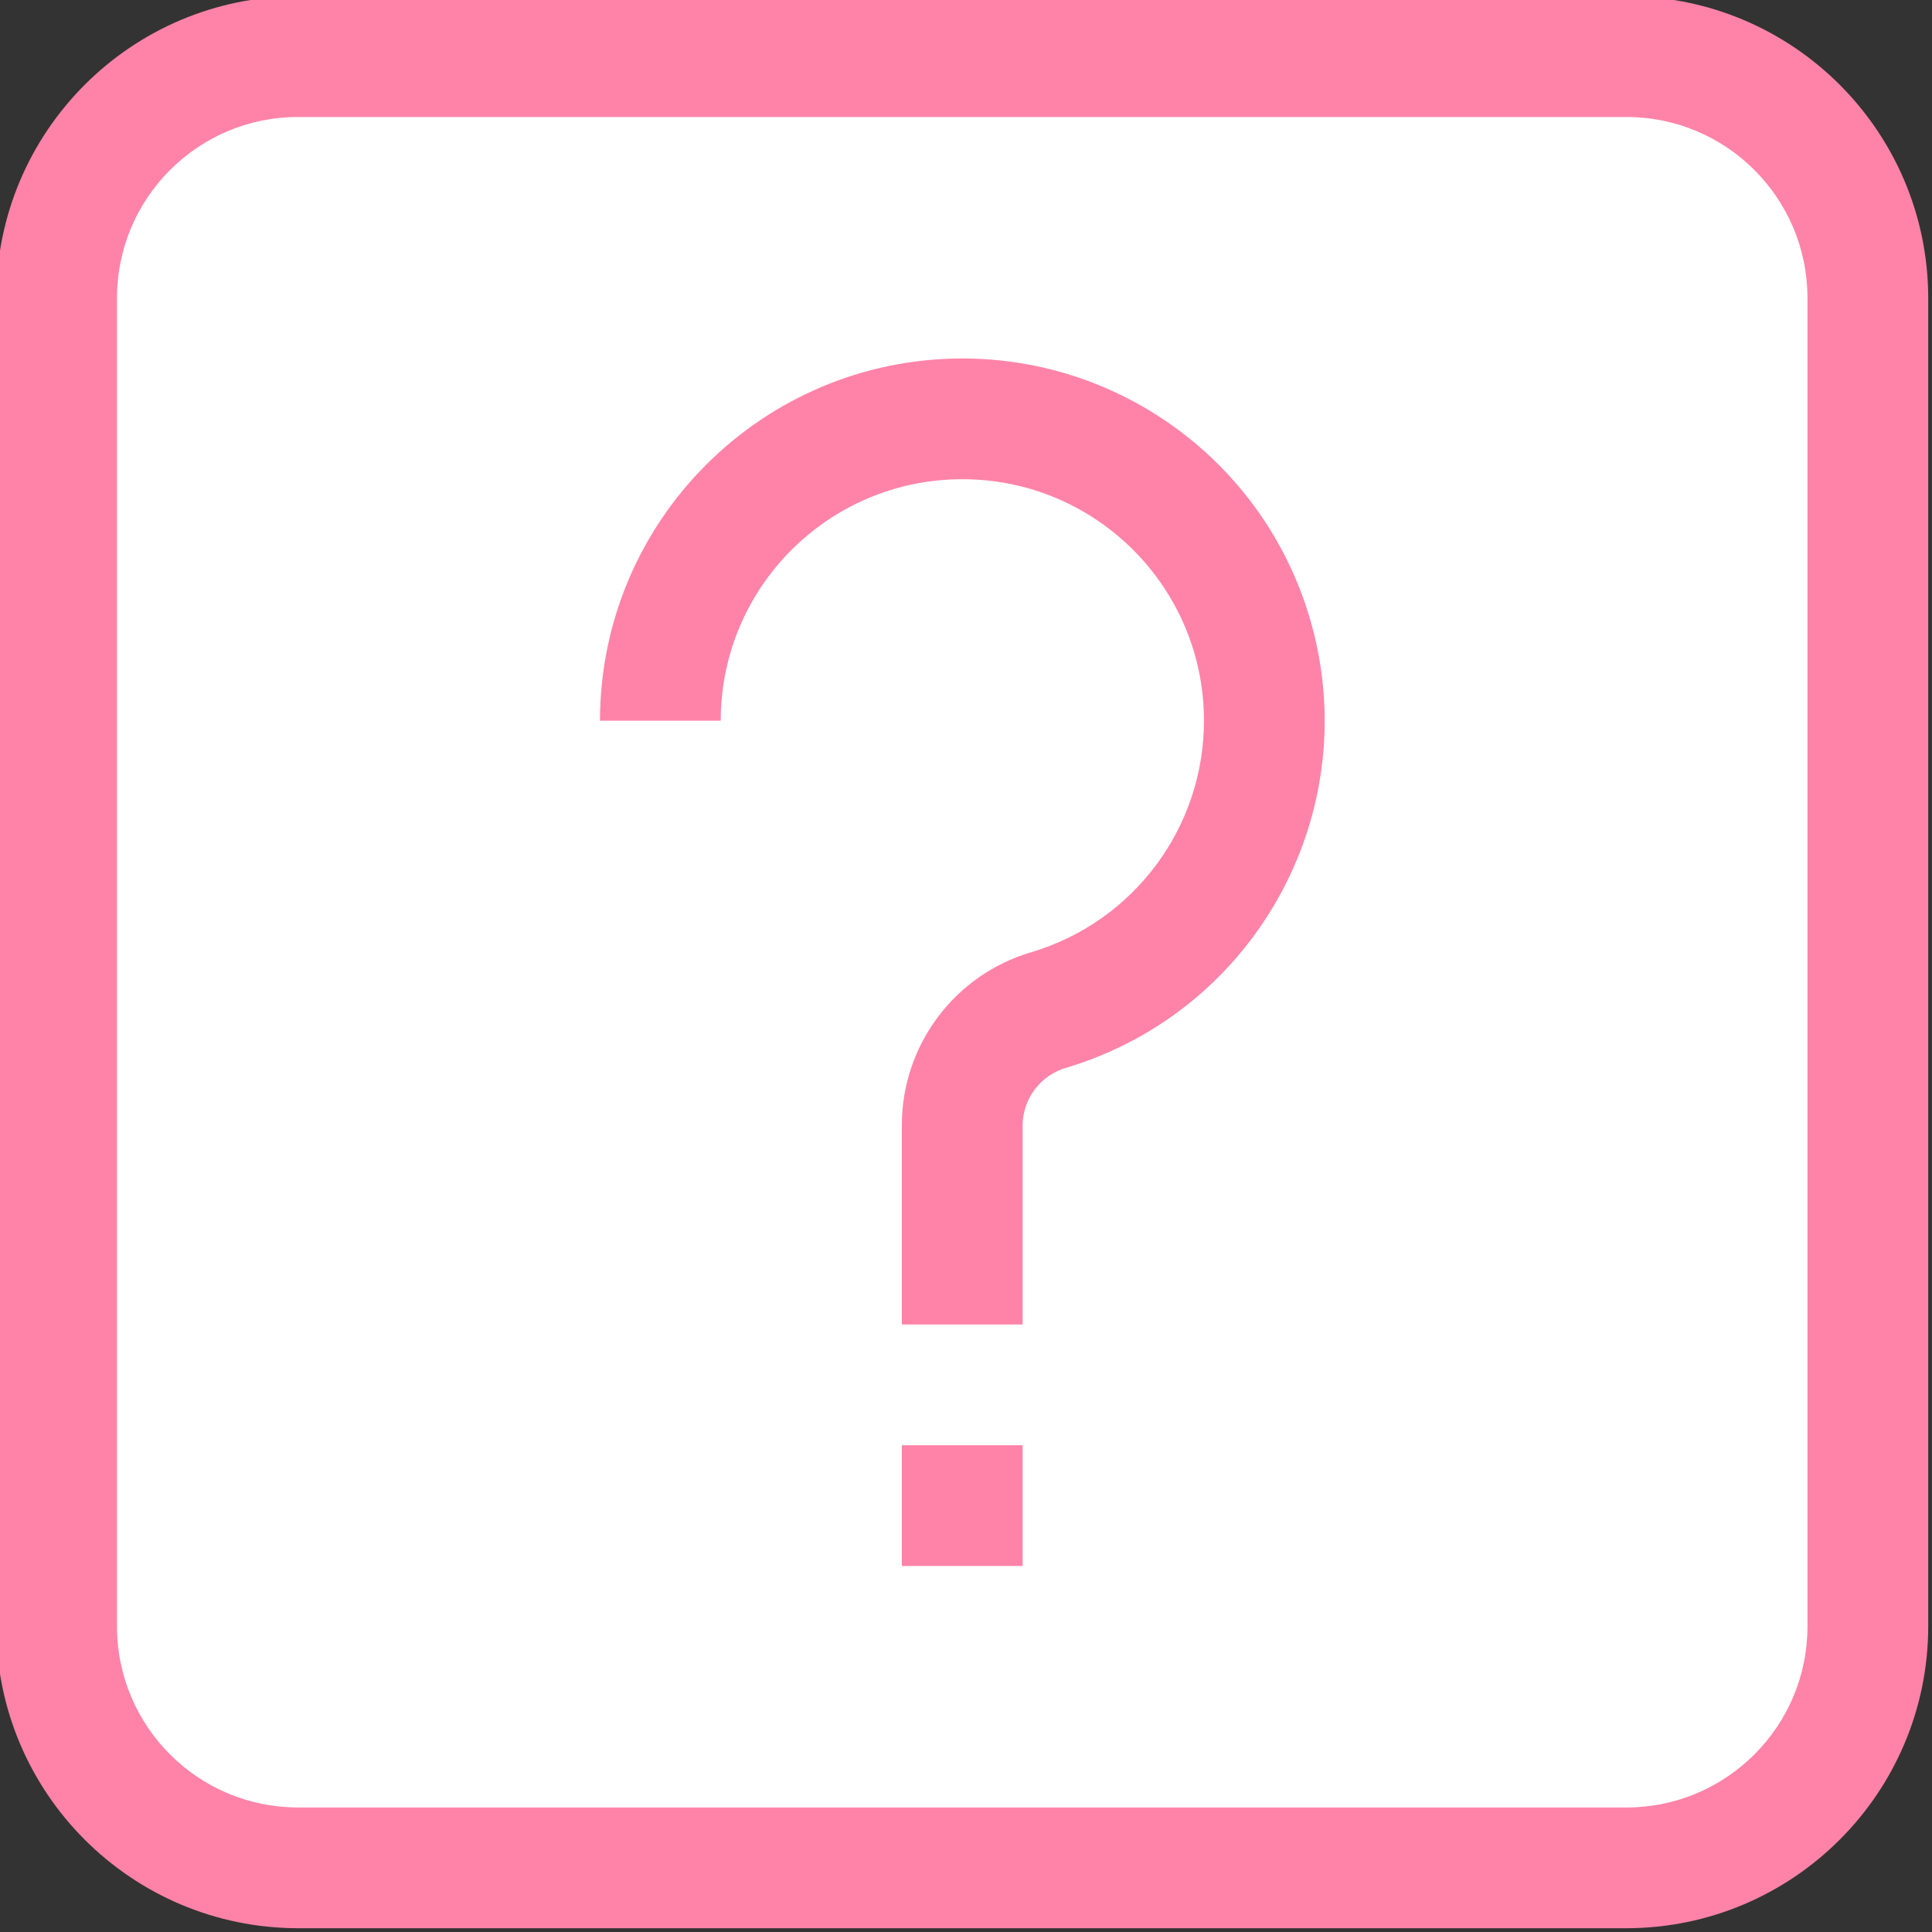 <?xml version="1.0"?>
<svg xmlns="http://www.w3.org/2000/svg" height="512px" viewBox="1 1 512 512" width="512px" class="hovered-paths"><rect x="1" y="1" width="512" height="512" fill="#333333" stroke="none"/><g><path d="m80 16h352c35.348 0 64 28.652 64 64v352c0 35.348-28.652 64-64 64h-352c-35.348 0-64-28.652-64-64v-352c0-35.348 28.652-64 64-64zm0 0" fill="#bddbff" data-original="#BDDBFF" class="" style="fill:#FFFFFF" data-old_color="#bddbff"/><g fill="#3d9ae2"><path d="m432 0h-352c-44.16.051-79.949 35.84-80 80v352c.051 44.16 35.84 79.949 80 80h352c44.16-.051 79.949-35.84 80-80v-352c-.051-44.16-35.84-79.949-80-80zm48 432c0 26.508-21.488 48-48 48h-352c-26.508 0-48-21.488-48-48v-352c0-26.508 21.488-48 48-48h352c26.508 0 48 21.488 48 48zm0 0" data-original="#3D9AE2" class="hovered-path active-path" style="fill:#FF83A8" data-old_color="#3D9AE2"/><path d="m256 96c-52.996.055-95.945 43.004-96 96h32c0-35.348 28.652-64 64-64 35.348-.035 64.027 28.59 64.062 63.938.027 28.301-18.535 53.258-45.648 61.375-20.402 5.938-34.426 24.641-34.414 45.887v52.801h32v-52.801c.062-7.094 4.789-13.301 11.617-15.246 50.781-15.234 79.602-68.75 64.367-119.535-12.184-40.621-49.578-68.434-91.984-68.418zm0 0" data-original="#3D9AE2" class="hovered-path active-path" style="fill:#FF83A8" data-old_color="#3D9AE2"/><path d="m240 384h32v32h-32zm0 0" data-original="#3D9AE2" class="hovered-path active-path" style="fill:#FF83A8" data-old_color="#3D9AE2"/></g></g> </svg>
